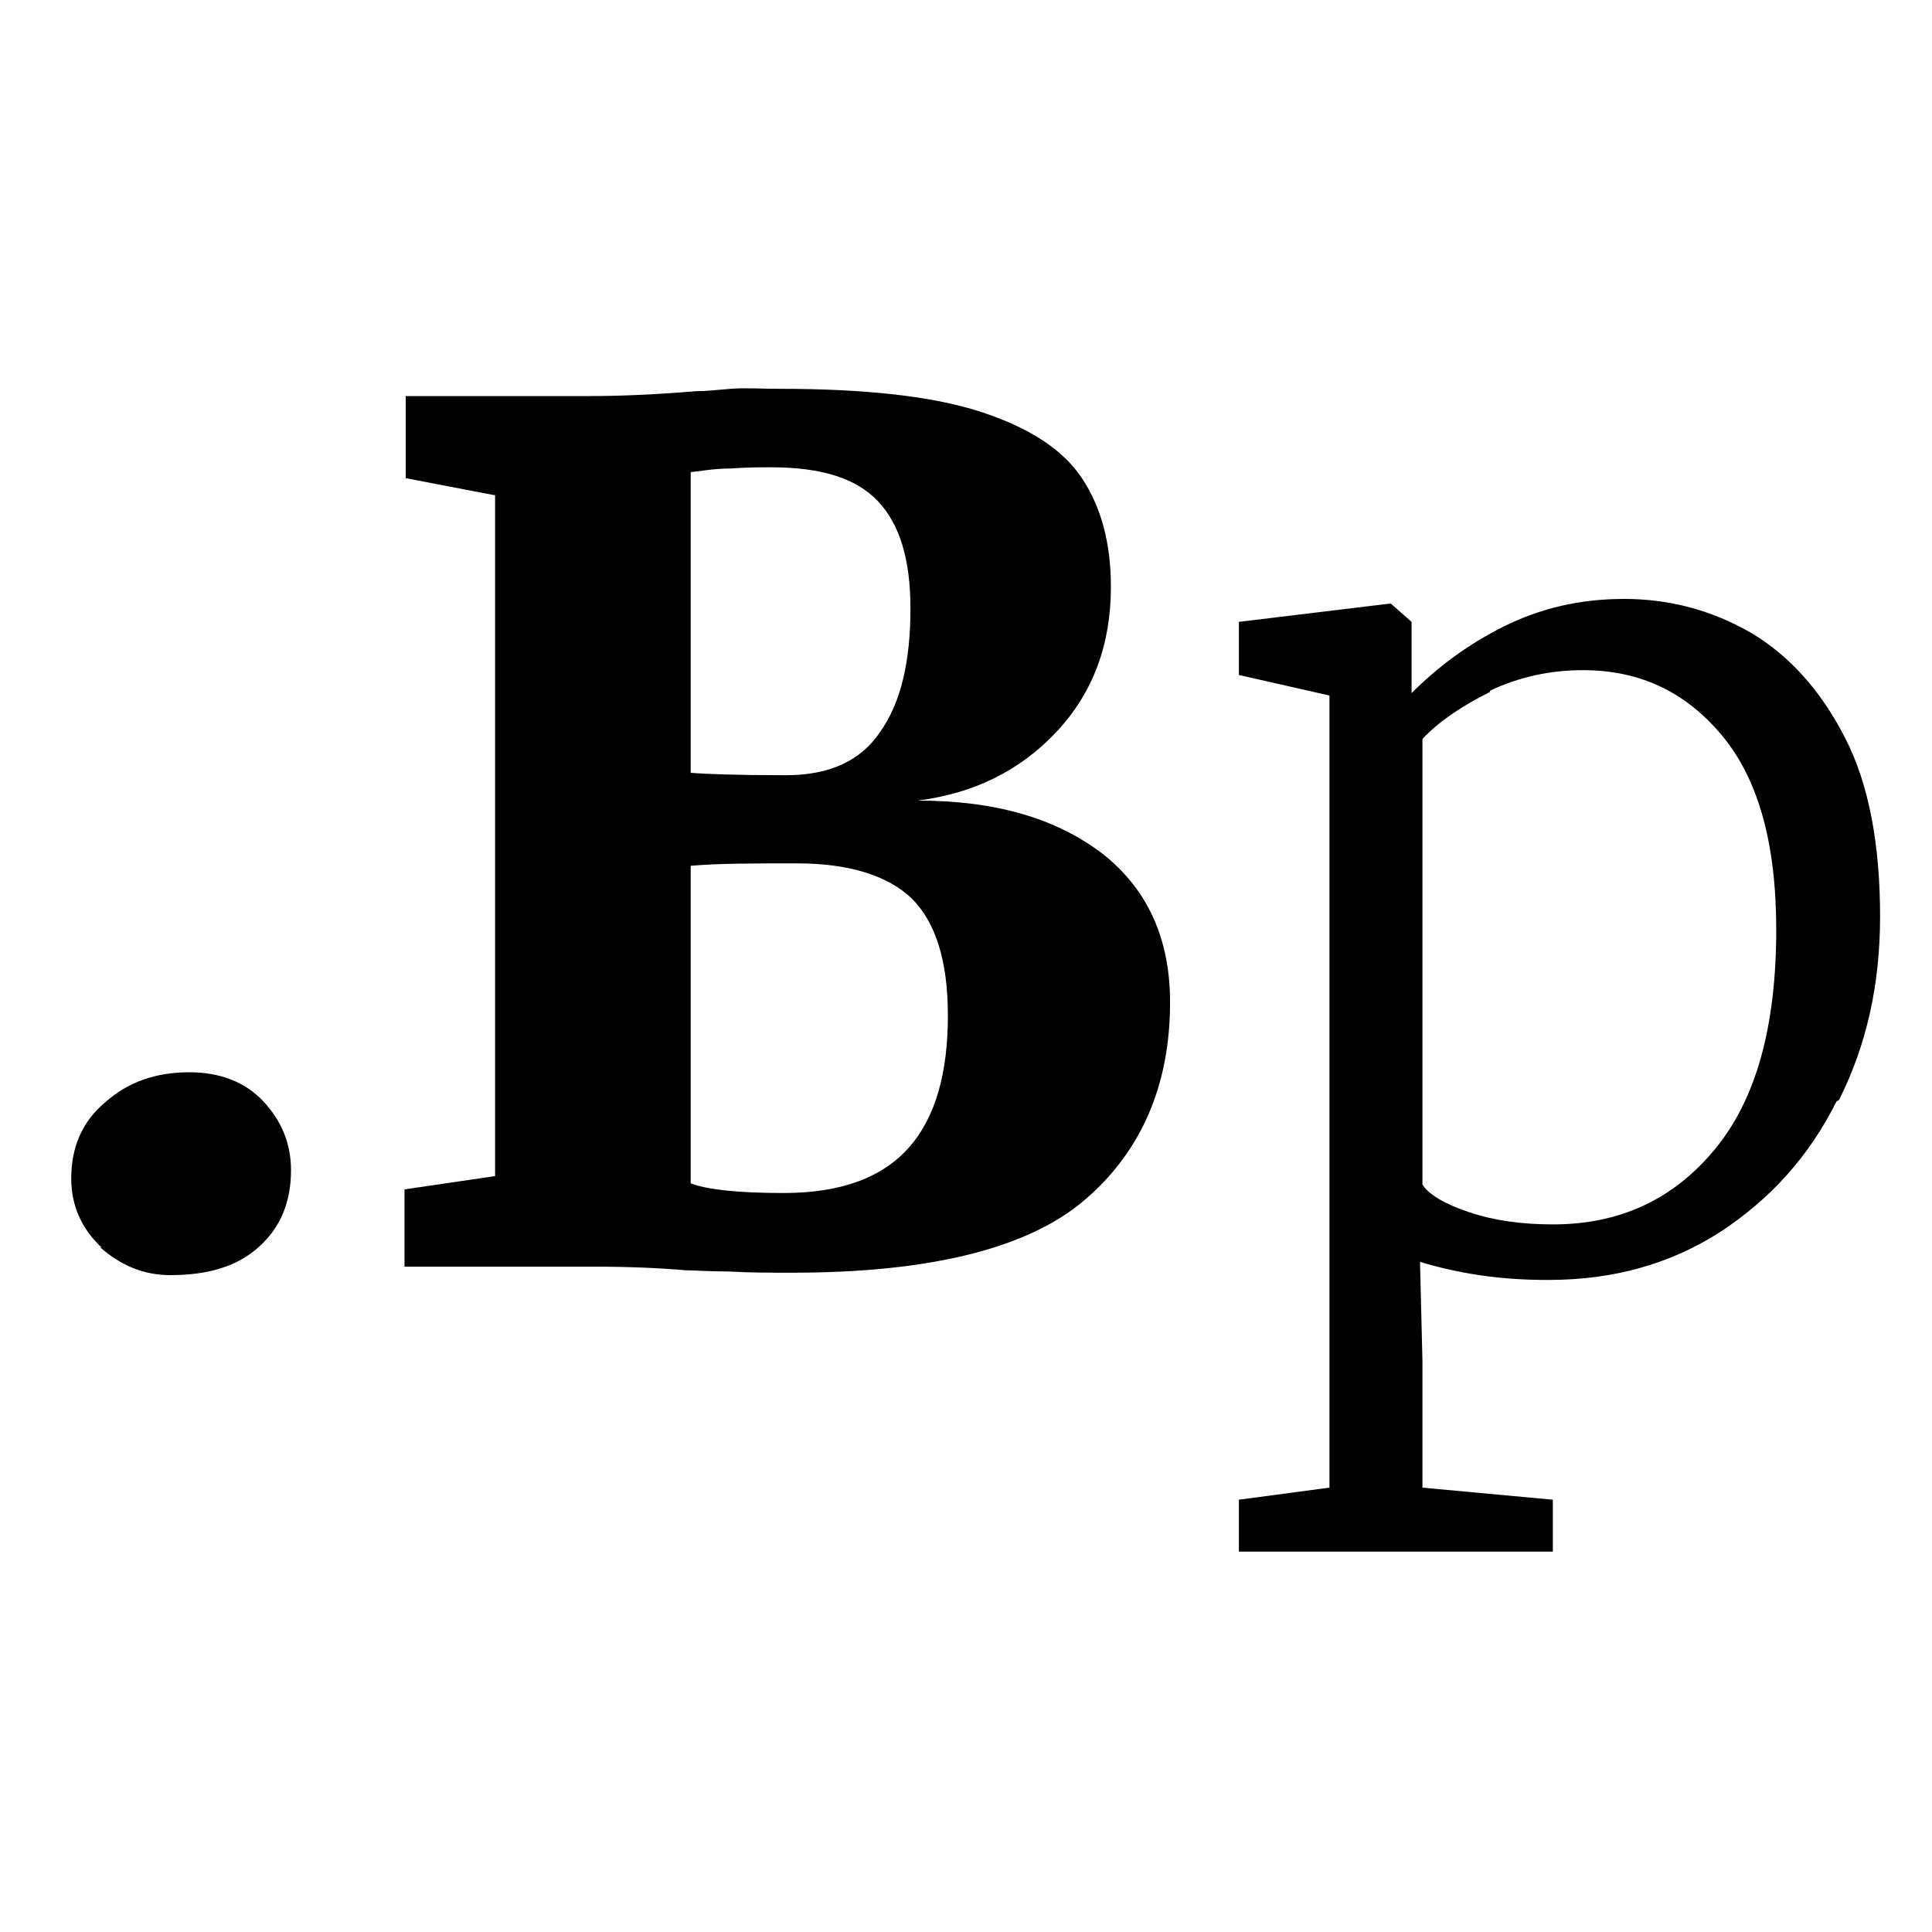 <?xml version="1.0" encoding="UTF-8"?><svg id="Capa_1" xmlns="http://www.w3.org/2000/svg" viewBox="0 0 16 16"><defs><style>.cls-1{fill:#000;stroke-width:0px;}</style></defs><path class="cls-1" d="M.84,10.33c-.16-.15-.25-.34-.25-.57,0-.26.09-.47.28-.63.19-.17.42-.25.7-.25.25,0,.46.08.61.24.15.16.23.35.23.57,0,.27-.09.48-.27.64-.18.16-.42.23-.73.23-.22,0-.41-.08-.58-.23Z"/><path class="cls-1" d="M4.09,4.1l-.73-.14v-.68h1.53c.22,0,.51-.01.87-.04.08,0,.17-.01.29-.02s.25,0,.41,0c.7,0,1.26.06,1.66.19.4.13.68.31.84.55.16.24.24.54.24.9,0,.48-.15.88-.45,1.2-.3.32-.68.51-1.15.57.65,0,1.15.15,1.53.44.37.29.56.7.56,1.23,0,.69-.24,1.24-.71,1.64-.47.4-1.28.6-2.42.6-.18,0-.36,0-.52-.01-.17,0-.29-.01-.36-.01-.23-.02-.48-.03-.76-.03h-1.57v-.64l.75-.11v-5.64ZM6.51,6.42c.36,0,.62-.12.78-.36.17-.24.25-.58.25-1.02,0-.41-.09-.7-.27-.89-.18-.19-.47-.28-.88-.28-.1,0-.21,0-.34.01-.13,0-.24.02-.33.03v2.49c.12.01.38.02.78.02ZM6.49,9.88c.48,0,.82-.13,1.04-.38.22-.25.32-.62.32-1.09,0-.45-.1-.77-.3-.97-.2-.19-.52-.29-.95-.29-.36,0-.65,0-.88.02v2.63c.13.05.38.08.77.08Z"/><path class="cls-1" d="M15.21,9.12c-.23.46-.55.81-.96,1.08-.42.27-.89.4-1.43.4-.18,0-.37-.01-.57-.04-.2-.03-.36-.07-.49-.11l.02.82v1.05l1.08.1v.43h-2.6v-.43l.75-.1v-6.56l-.75-.17v-.44l1.24-.15h.02l.17.15v.59c.21-.21.46-.4.76-.55.3-.15.63-.23,1-.23s.72.09,1.05.28c.32.19.58.48.78.87.2.39.29.89.29,1.48,0,.56-.11,1.06-.34,1.52ZM12.34,5.73c-.24.12-.43.25-.56.39v3.69c.05.08.18.16.39.23.21.07.44.1.69.1.56,0,1-.21,1.34-.62s.51-1.01.51-1.82c0-.72-.15-1.25-.45-1.61-.3-.36-.68-.54-1.15-.54-.28,0-.54.06-.77.17Z"/></svg>